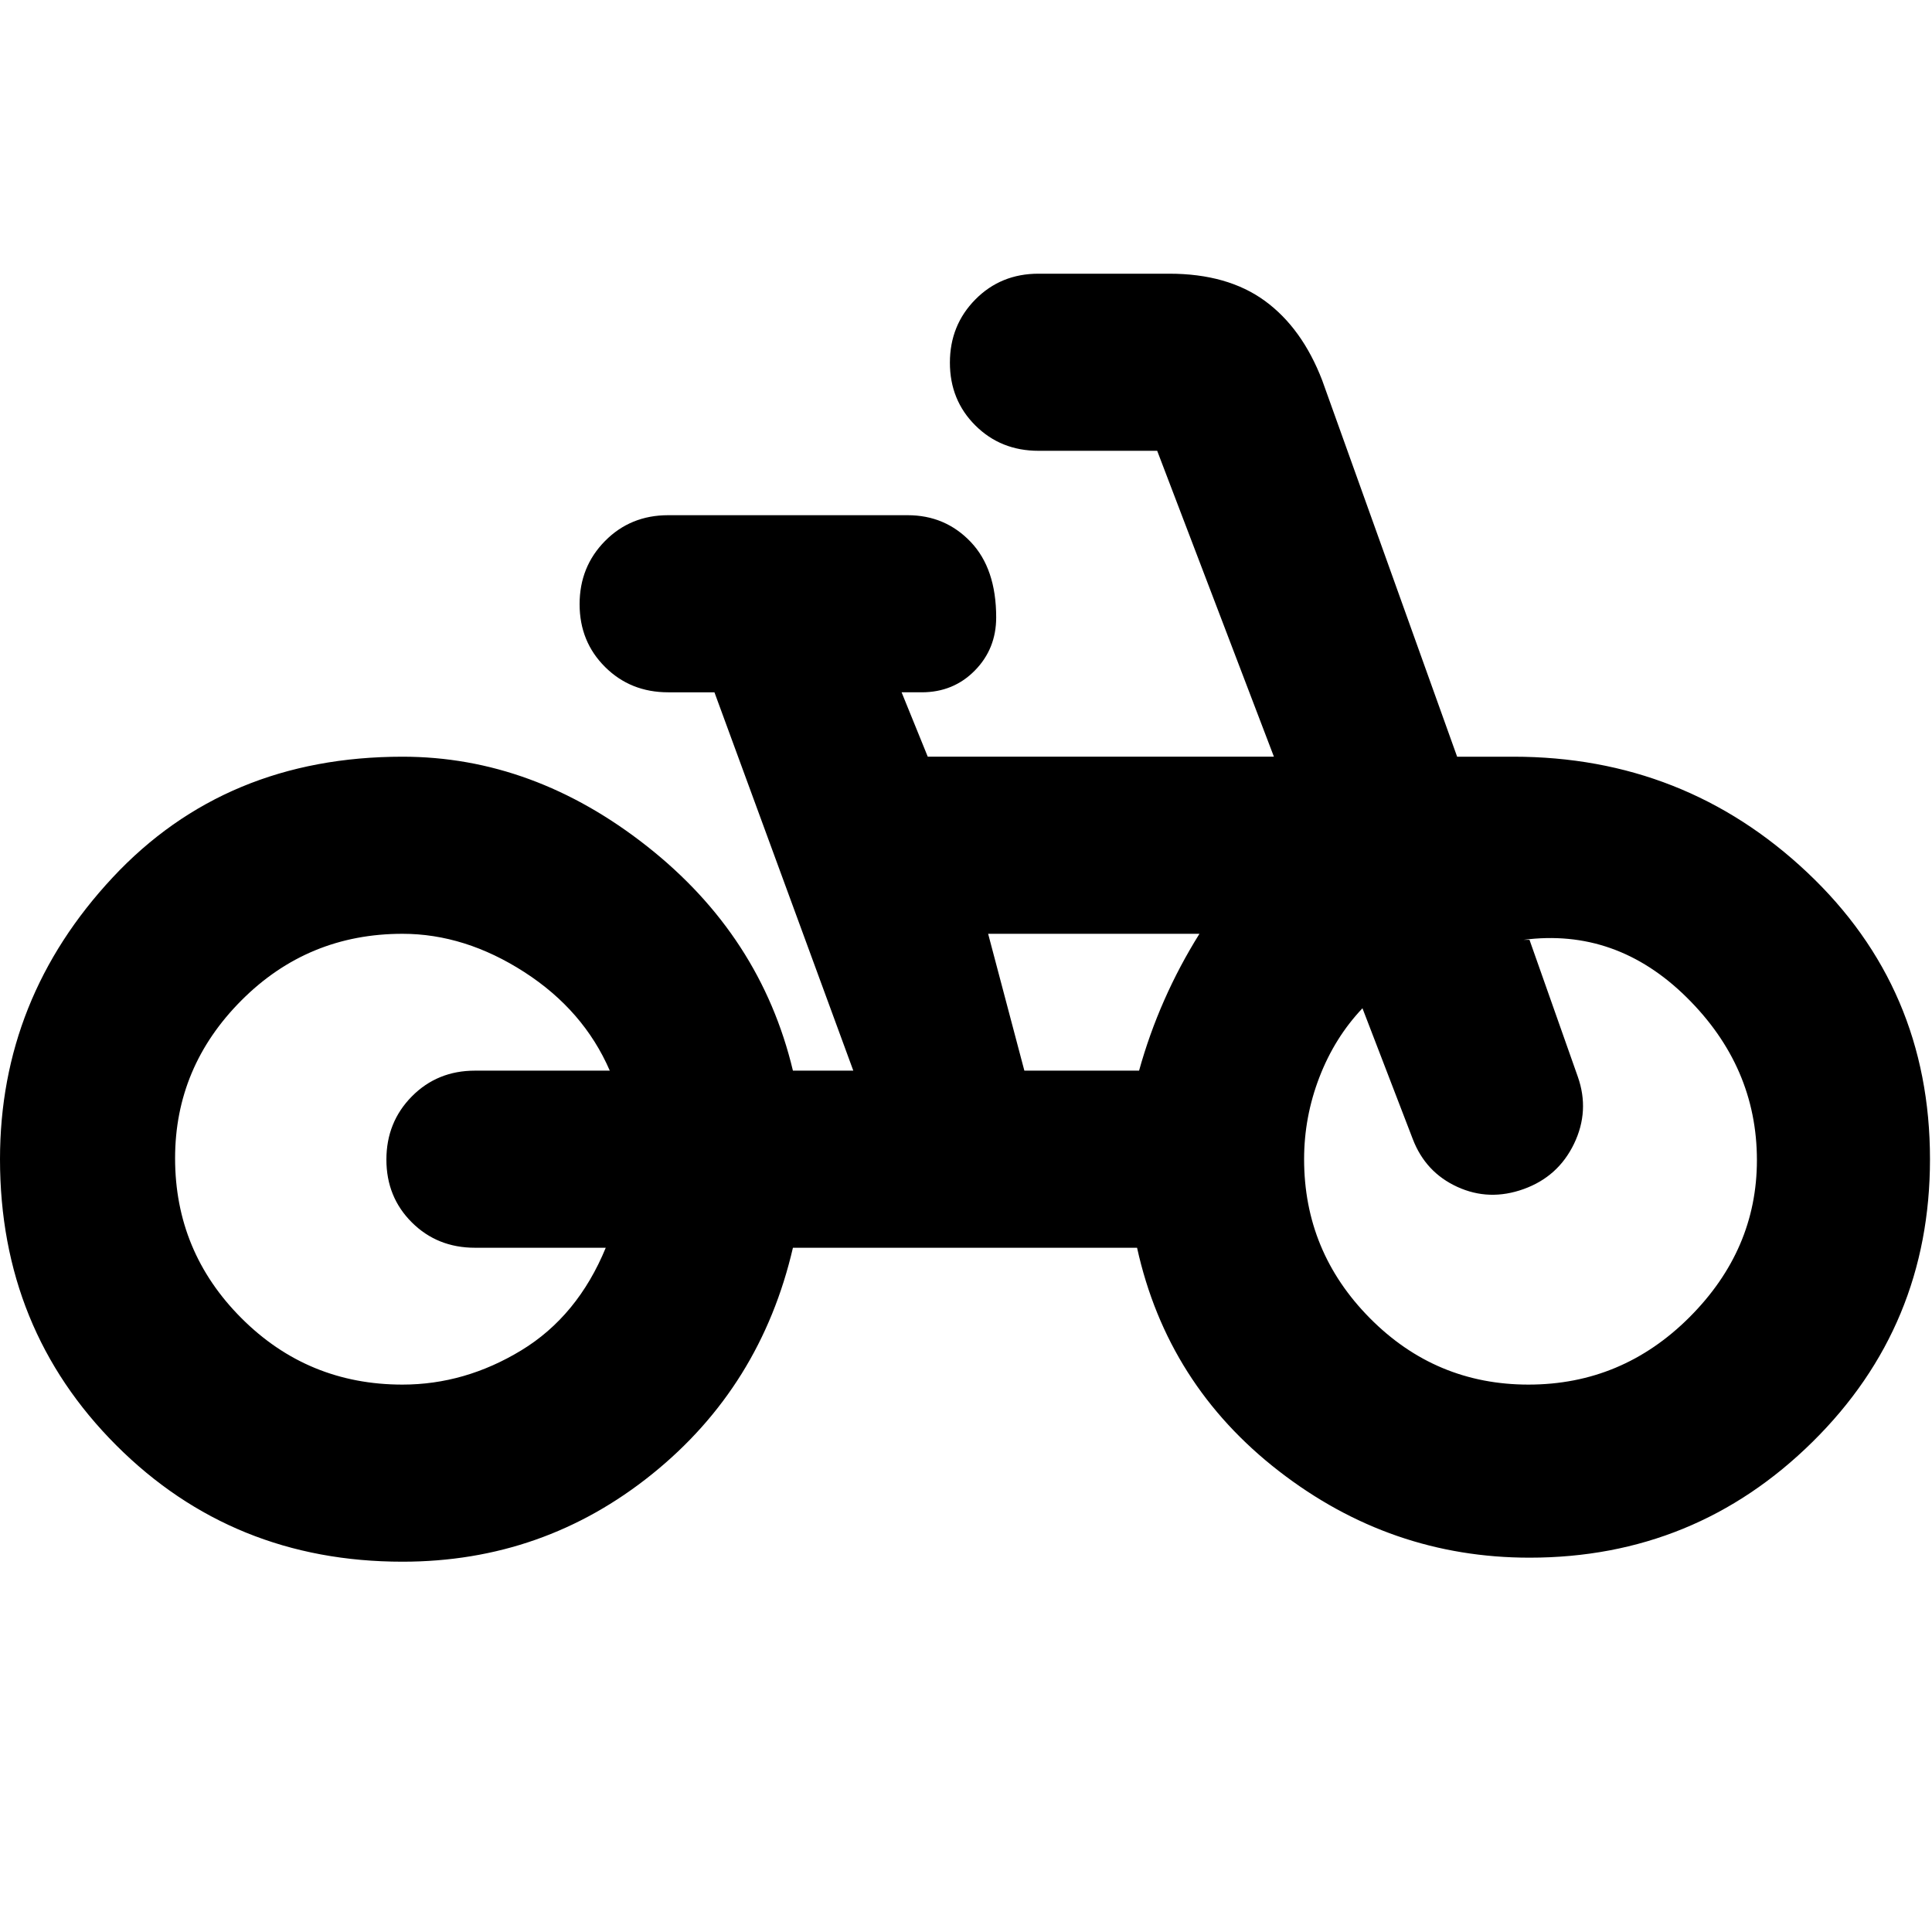 <svg xmlns="http://www.w3.org/2000/svg" height="20" viewBox="0 -960 960 960" width="20"><path d="M200-184q-84.4 0-142.2-57.8Q0-299.6 0-384q0-80 56-140t144-60q65 0 121.5 44.5T394-428h30l-69-188h-23q-18.7 0-31.35-12.589-12.65-12.59-12.65-31.2 0-18.611 12.65-31.411T332-704h119q18.7 0 31.35 13.289 12.65 13.29 12.65 37.5 0 15.636-10.638 26.424Q473.725-616 458-616h-10l13 32h172l-58-152h-59q-18.7 0-31.35-12.589-12.65-12.59-12.65-31.2 0-18.611 12.65-31.411T516-824h65q29 0 47.5 13.5T657-771l67.04 187H752q85 0 146 57.5T959-384q0 82.842-58.32 140.421Q842.36-186 760-186q-69 0-124.5-43T565-340H394q-16 69-70 112.5T200-184Zm0-88q31 0 59-17t42-51h-65q-18.7 0-31.35-12.589-12.65-12.59-12.65-31.2 0-18.611 12.65-31.411T236-428h67q-13-30-42.5-49T200-496q-47.025 0-80.012 33.065Q87-429.871 87-384.471 87-338 119.988-305q32.987 33 80.012 33Zm309-156h57q5-18 12.5-35t17.5-33H491l18 68Zm250.5 156q46.525 0 80.013-33.5Q873-339 873-383.515 873-430 838-464.5T757-493h3l24 68q6 17-1.87 33.329-7.869 16.33-25 22.5Q740-363 724.167-370.233 708.333-377.467 702-394l-25-65q-13.81 14.571-21.405 34.286Q648-405 648-384q0 46 32.7 79t78.8 33ZM198-381Zm556 6Z"/></svg>